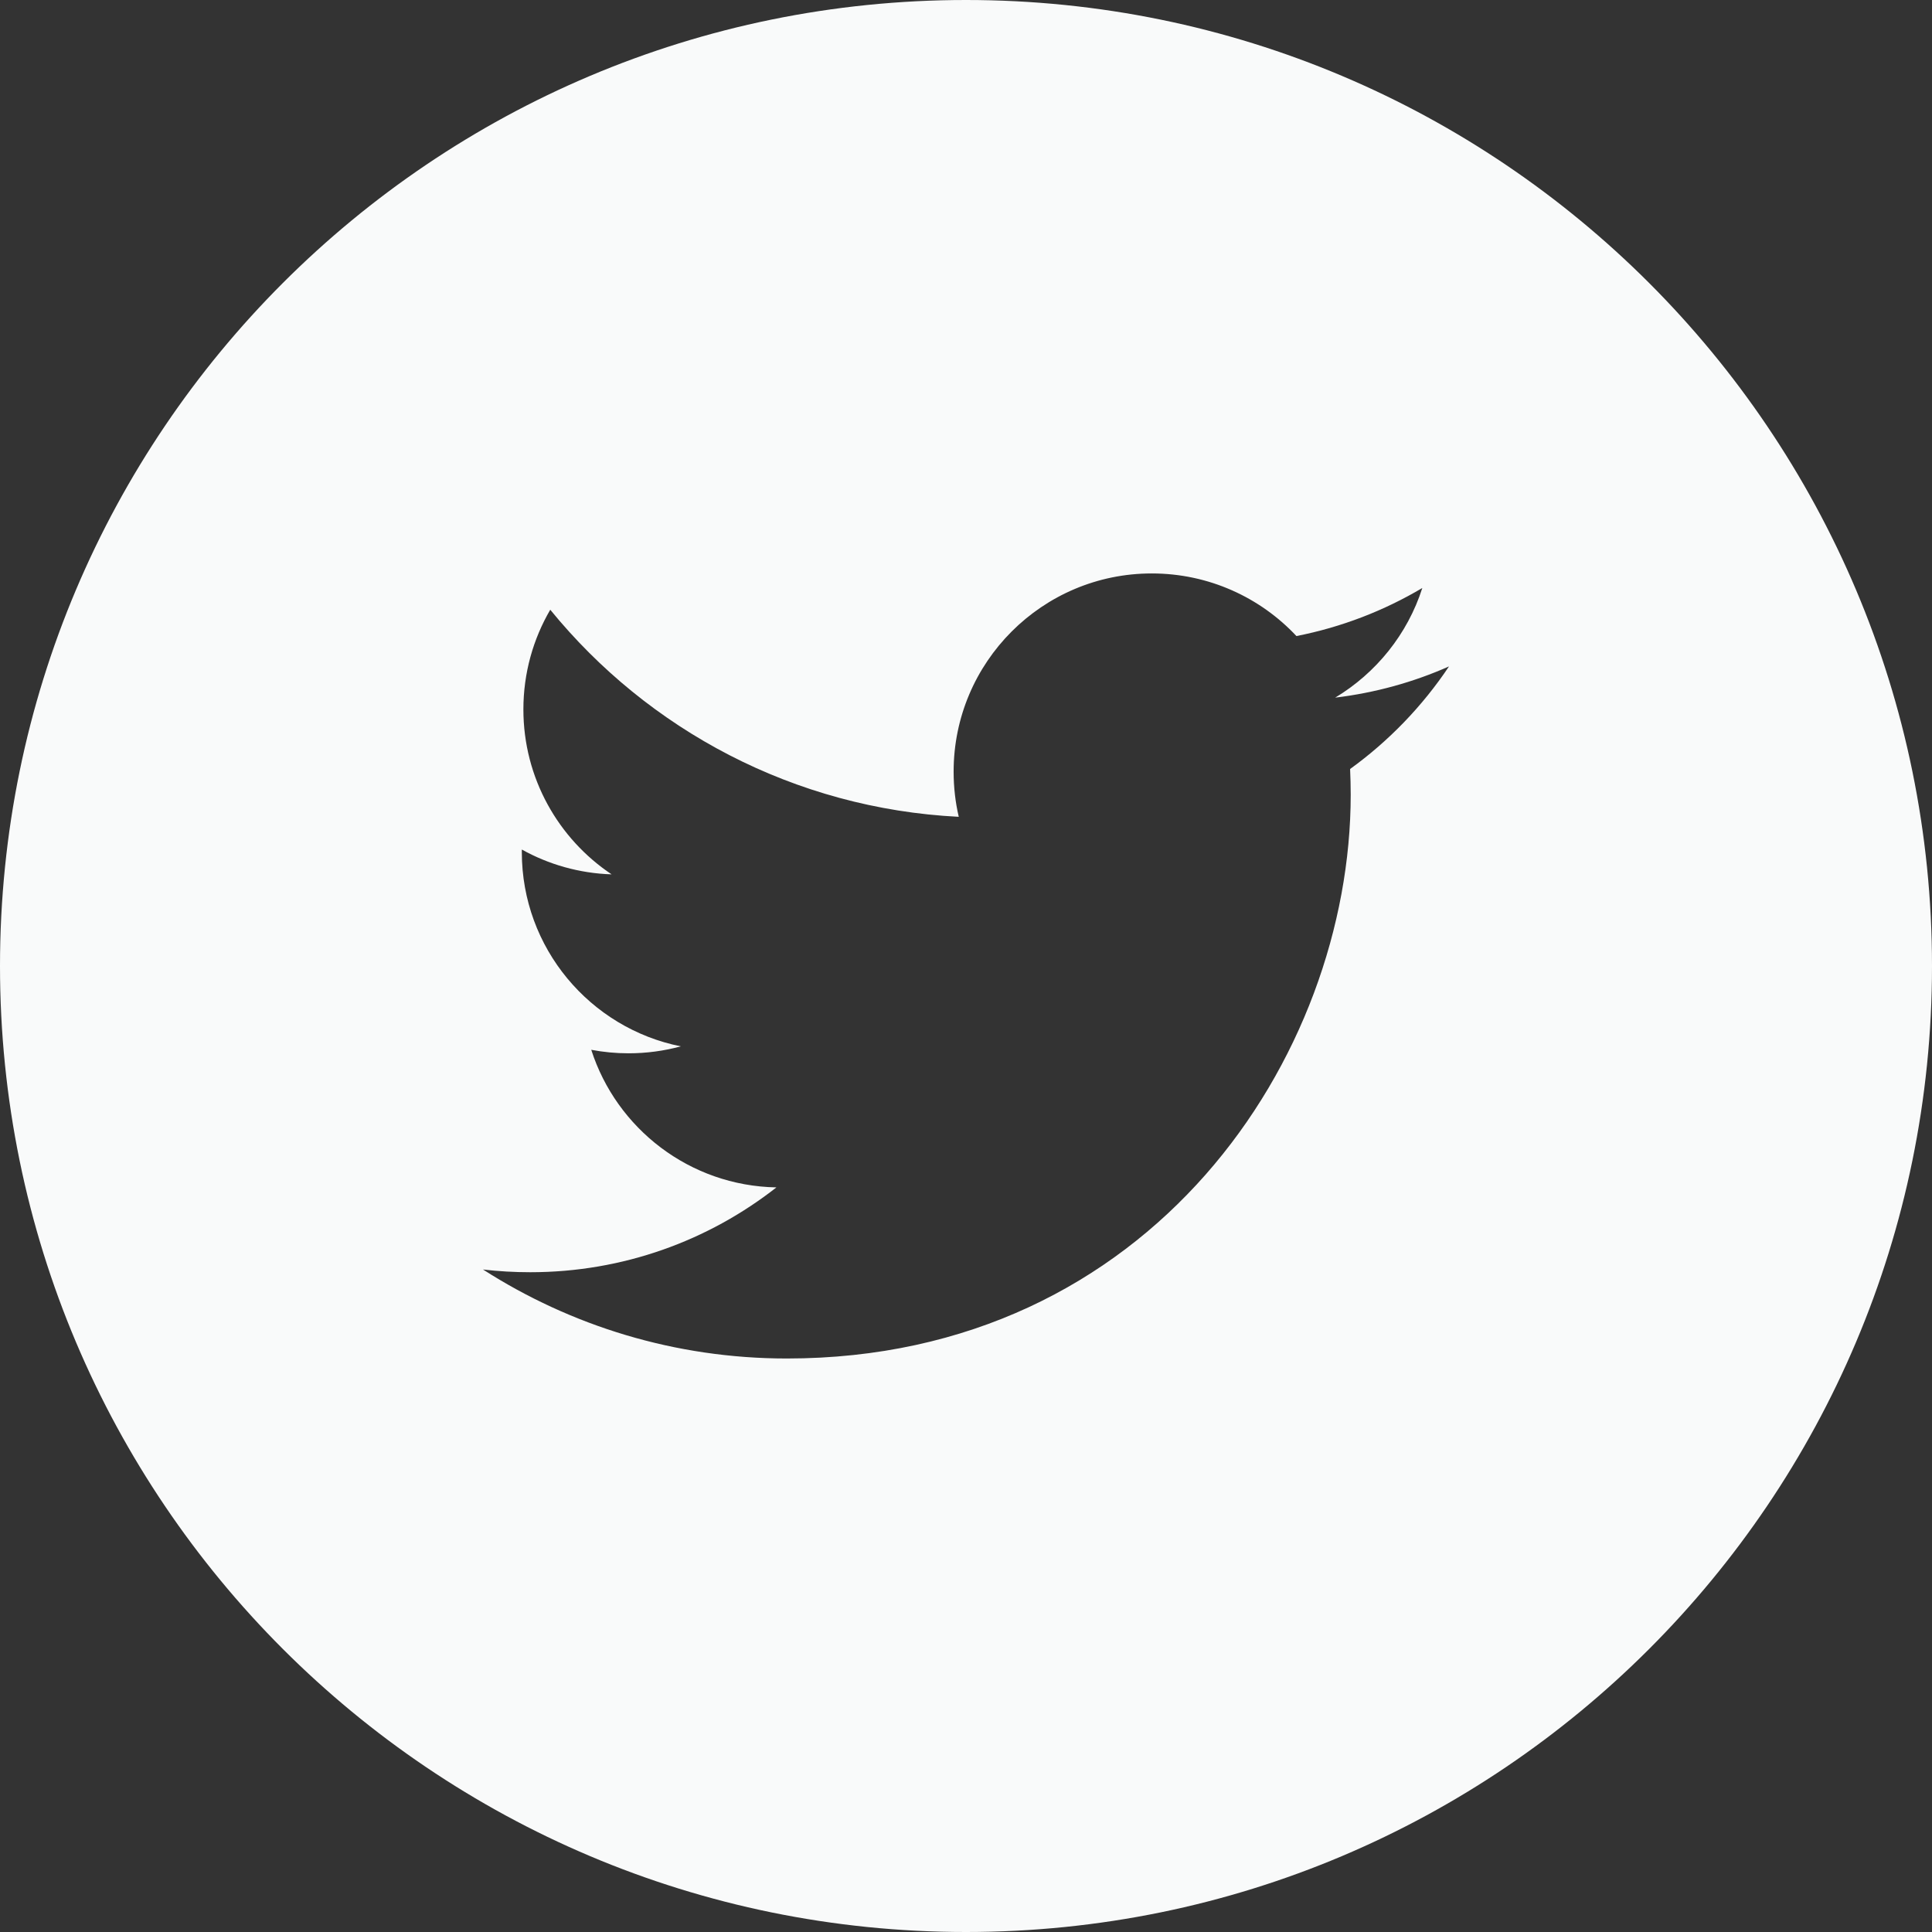 
<svg width="32px" height="32px" viewBox="0 0 32 32" version="1.1" xmlns="http://www.w3.org/2000/svg" xmlns:xlink="http://www.w3.org/1999/xlink">
    <rect x="0" y="0" width="32" height="32" fill="#333333" stroke="none"/>
    <g id="Desktop-UI" stroke="none" stroke-width="1" fill="none" fill-rule="evenodd">
        <g id="Landing-Page-V2" transform="translate(-1275, -1829)" fill="#F9FAFA">
            <path d="M1297.362,1841.737 C1297.368,1841.878 1297.372,1842.019 1297.372,1842.162 C1297.372,1846.499 1294.07,1851.501 1288.032,1851.501 C1286.178,1851.501 1284.453,1850.958 1283,1850.027 C1283.257,1850.057 1283.518,1850.072 1283.783,1850.072 C1285.321,1850.072 1286.736,1849.548 1287.86,1848.667 C1286.423,1848.641 1285.211,1847.692 1284.793,1846.388 C1284.994,1846.426 1285.199,1846.446 1285.411,1846.446 C1285.71,1846.446 1286,1846.406 1286.276,1846.331 C1284.774,1846.03 1283.643,1844.703 1283.643,1843.113 L1283.643,1843.071 C1284.085,1843.317 1284.592,1843.465 1285.13,1843.482 C1284.249,1842.893 1283.669,1841.888 1283.669,1840.75 C1283.669,1840.148 1283.831,1839.584 1284.114,1839.099 C1285.733,1841.085 1288.152,1842.392 1290.88,1842.529 C1290.824,1842.289 1290.795,1842.038 1290.795,1841.781 C1290.795,1839.968 1292.265,1838.498 1294.077,1838.498 C1295.022,1838.498 1295.875,1838.897 1296.473,1839.535 C1297.221,1839.388 1297.924,1839.115 1298.558,1838.739 C1298.313,1839.505 1297.792,1840.148 1297.115,1840.555 C1297.779,1840.475 1298.411,1840.299 1299,1840.038 C1298.56,1840.696 1298.003,1841.274 1297.362,1841.737 M1291,1829 C1282.163,1829 1275,1836.163 1275,1845 C1275,1853.836 1282.163,1861 1291,1861 C1299.837,1861 1307,1853.836 1307,1845 C1307,1836.163 1299.837,1829 1291,1829" id="Fill-184"></path>
        </g>
    </g>
</svg>